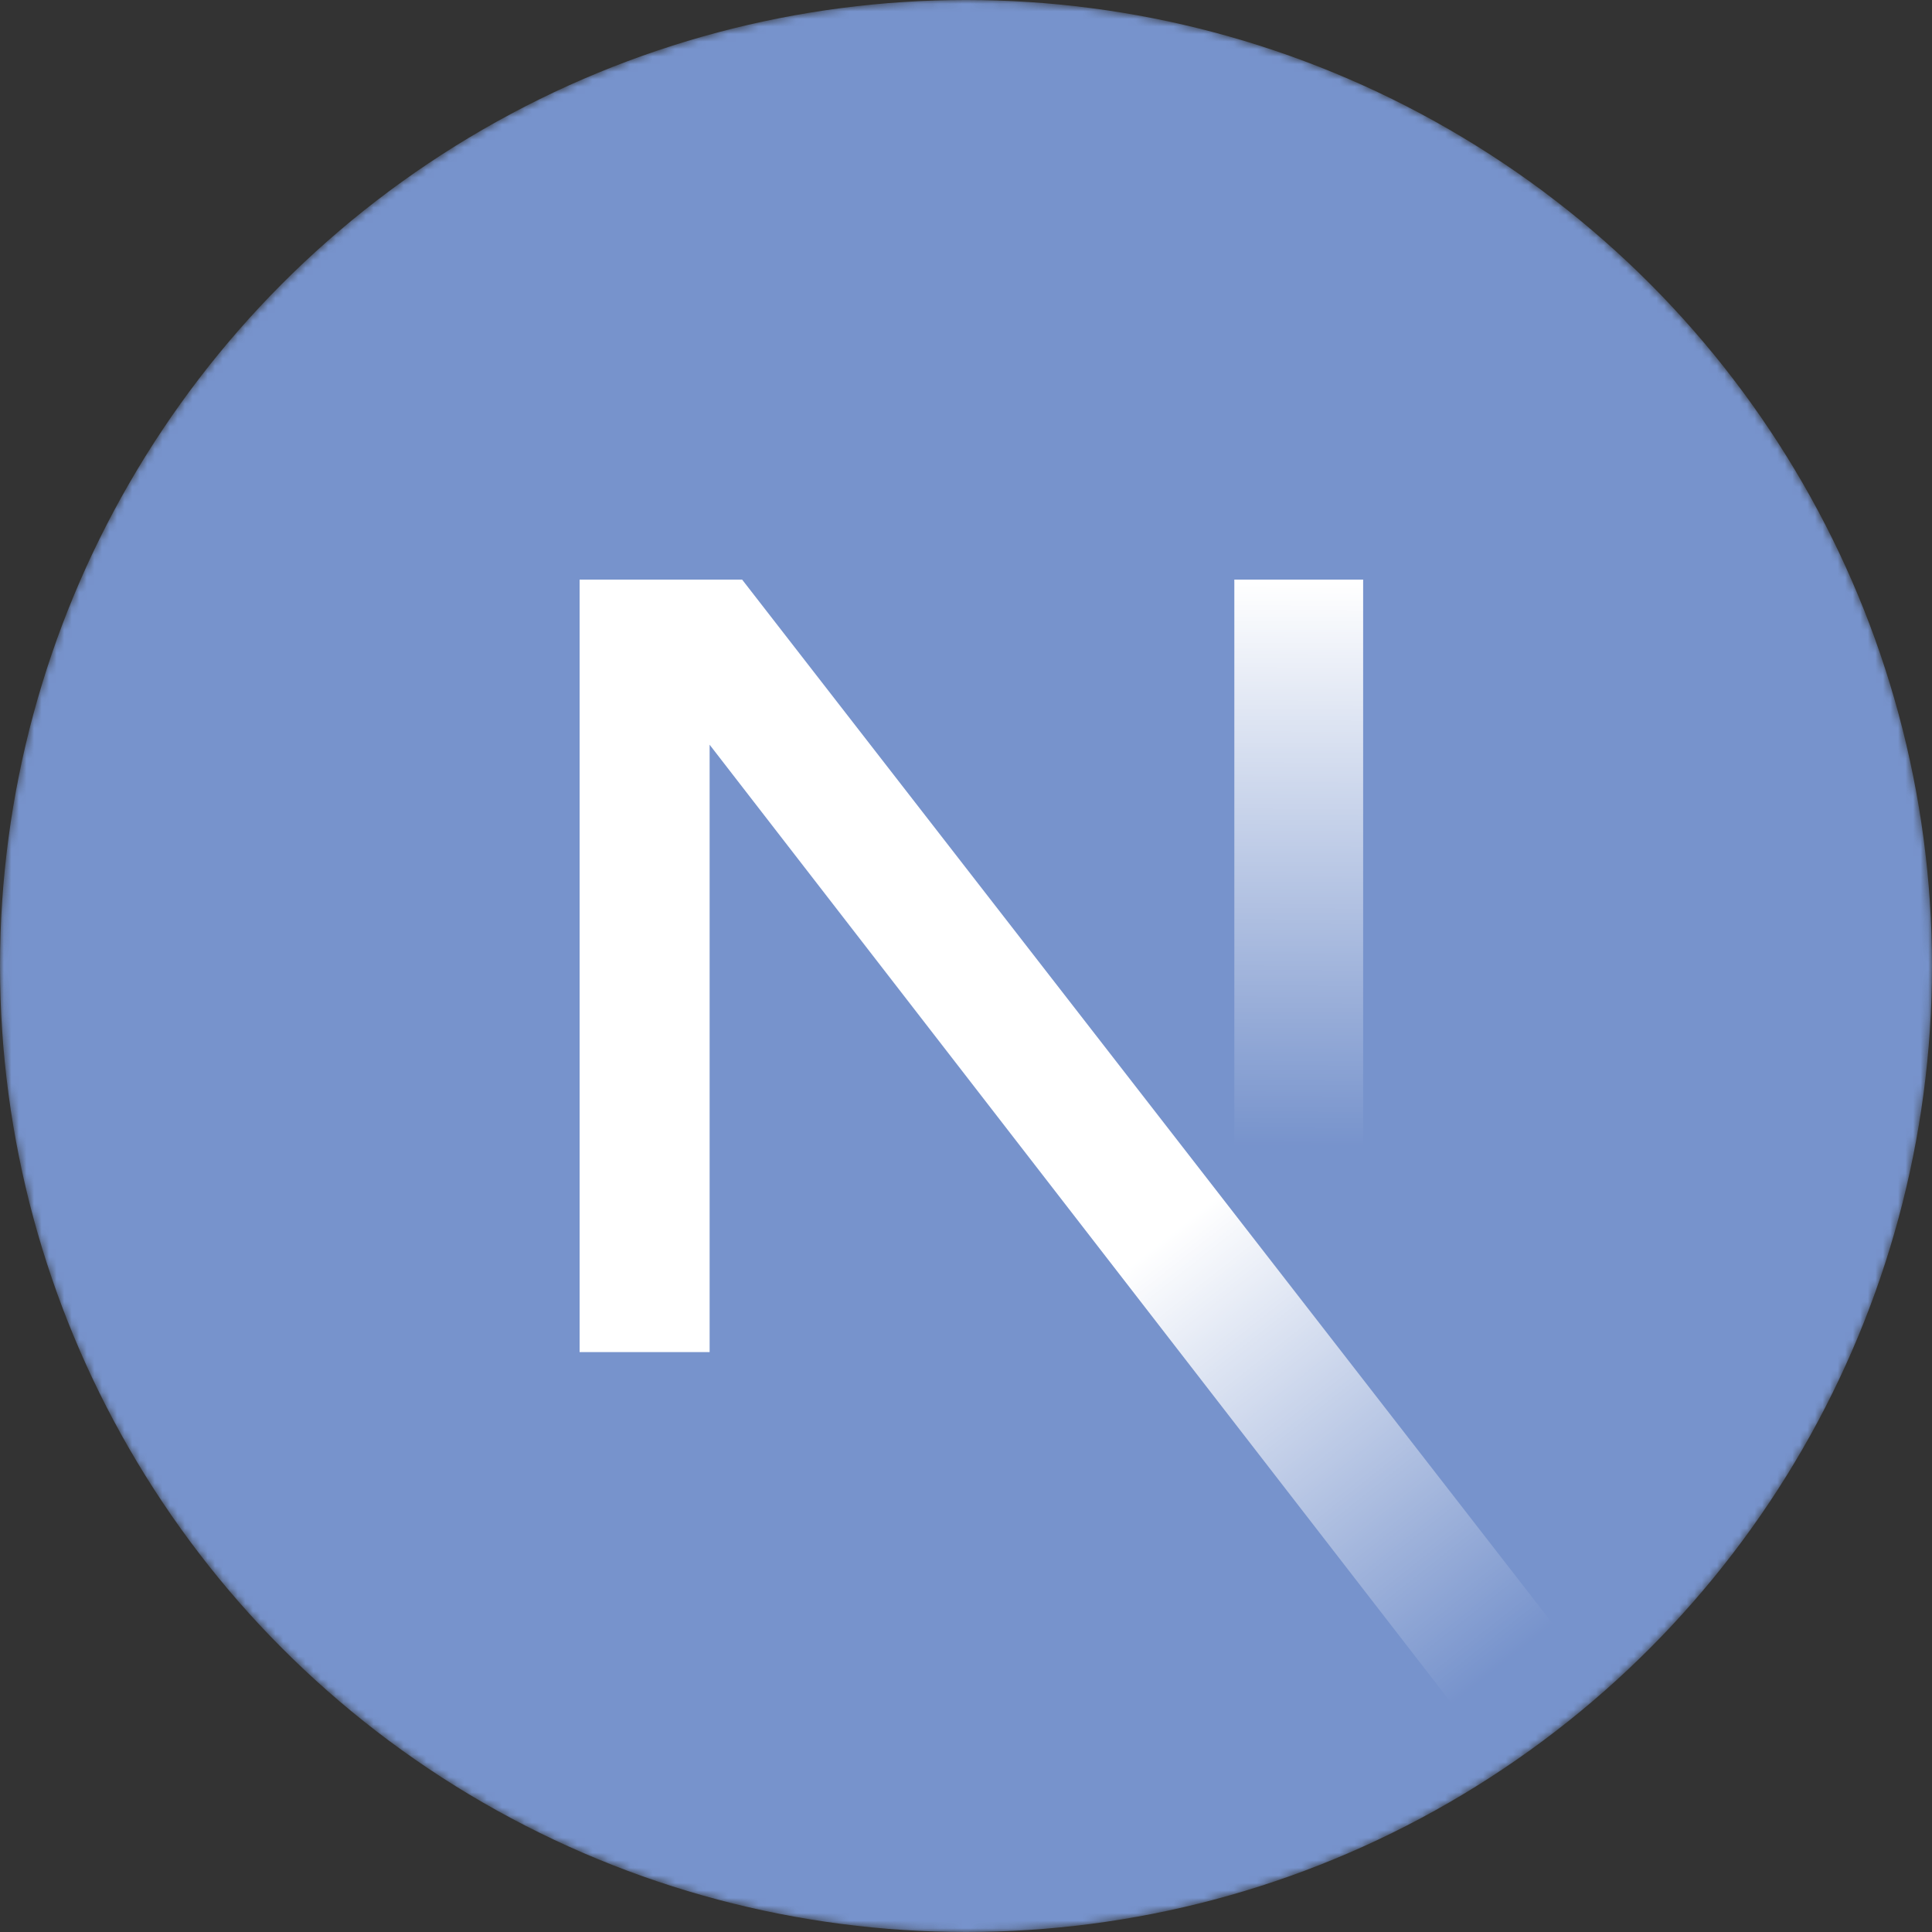 <svg xmlns="http://www.w3.org/2000/svg" xmlns:xlink="http://www.w3.org/1999/xlink" width="256" height="256" preserveAspectRatio="xMidYMid">
  <rect width="100%" height="100%" fill="#333333" stroke="none"/>
  <defs>
    <linearGradient id="c" x1="55.633%" x2="83.228%" y1="56.385%" y2="96.08%">
      <stop offset="0%" stop-color="#fff" />
      <stop offset="100%" stop-color="#fff" stop-opacity="0" />
    </linearGradient>
    <linearGradient id="d" x1="50%" x2="49.953%" y1="0%" y2="73.438%">
      <stop offset="0%" stop-color="#fff" />
      <stop offset="100%" stop-color="#fff" stop-opacity="0" />
    </linearGradient>
    <circle id="a" cx="128" cy="128" r="128" />
  </defs>
  <mask id="b" fill="#fff">
    <use xlink:href="#a" />
  </mask>
  <g mask="url(#b)">
    <circle cx="128" cy="128" r="128" fill="#7793cc" />
    <path fill="url(#c)"
      d="M212.634 224.028 98.335 76.8H76.8v102.357h17.228V98.68L199.11 234.446a128.433 128.433 0 0 0 13.524-10.418Z" />
    <path fill="url(#d)" d="M163.556 76.8h17.067v102.4h-17.067z" />
  </g>
</svg>
